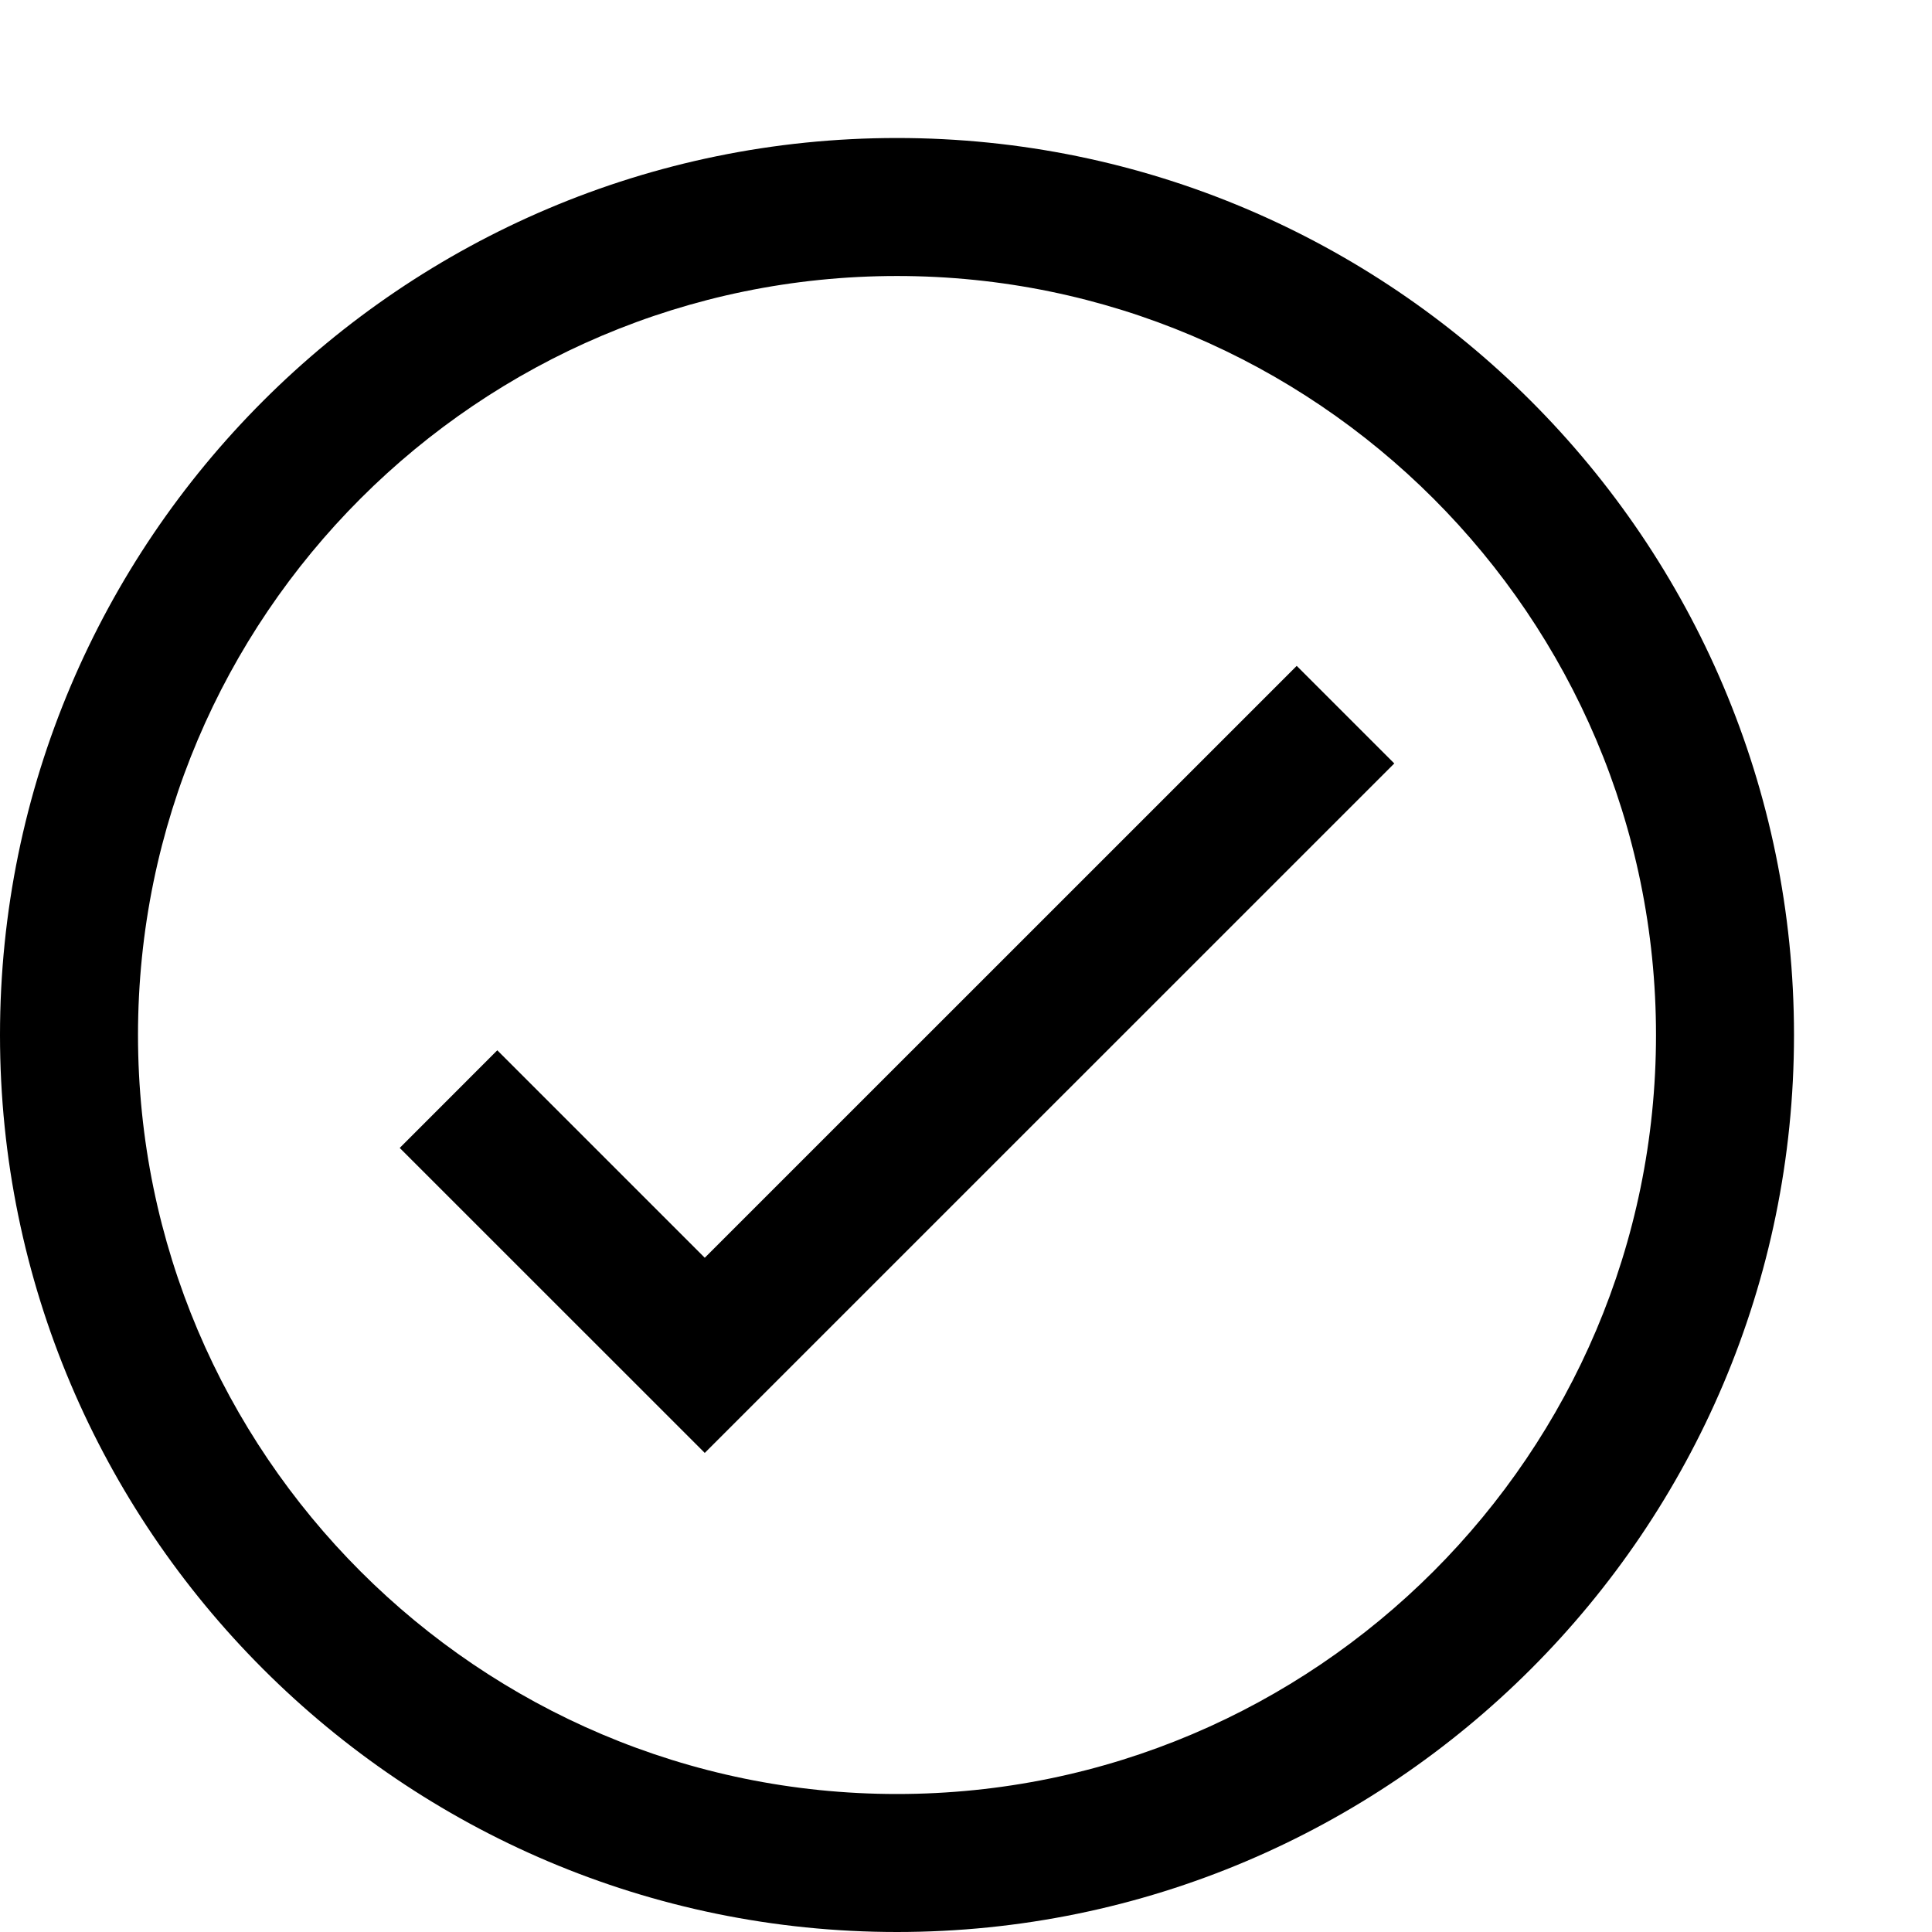 <svg xmlns="http://www.w3.org/2000/svg" viewBox="0 0 448 448"><path d="M208 448C93.313 448 0 354.688 0 240S93.313 32 208 32s208 93.313 208 208-93.312 208-208 208zm0-384c-97.047 0-176 78.953-176 176 0 97.031 78.953 176 176 176 97.031 0 176-78.969 176-176 0-97.047-78.969-176-176-176zm115.313 113.031l-22.625-22.625-137.266 137.25-48.109-48.109-22.625 22.641 70.734 70.719 159.891-159.876z"/></svg>